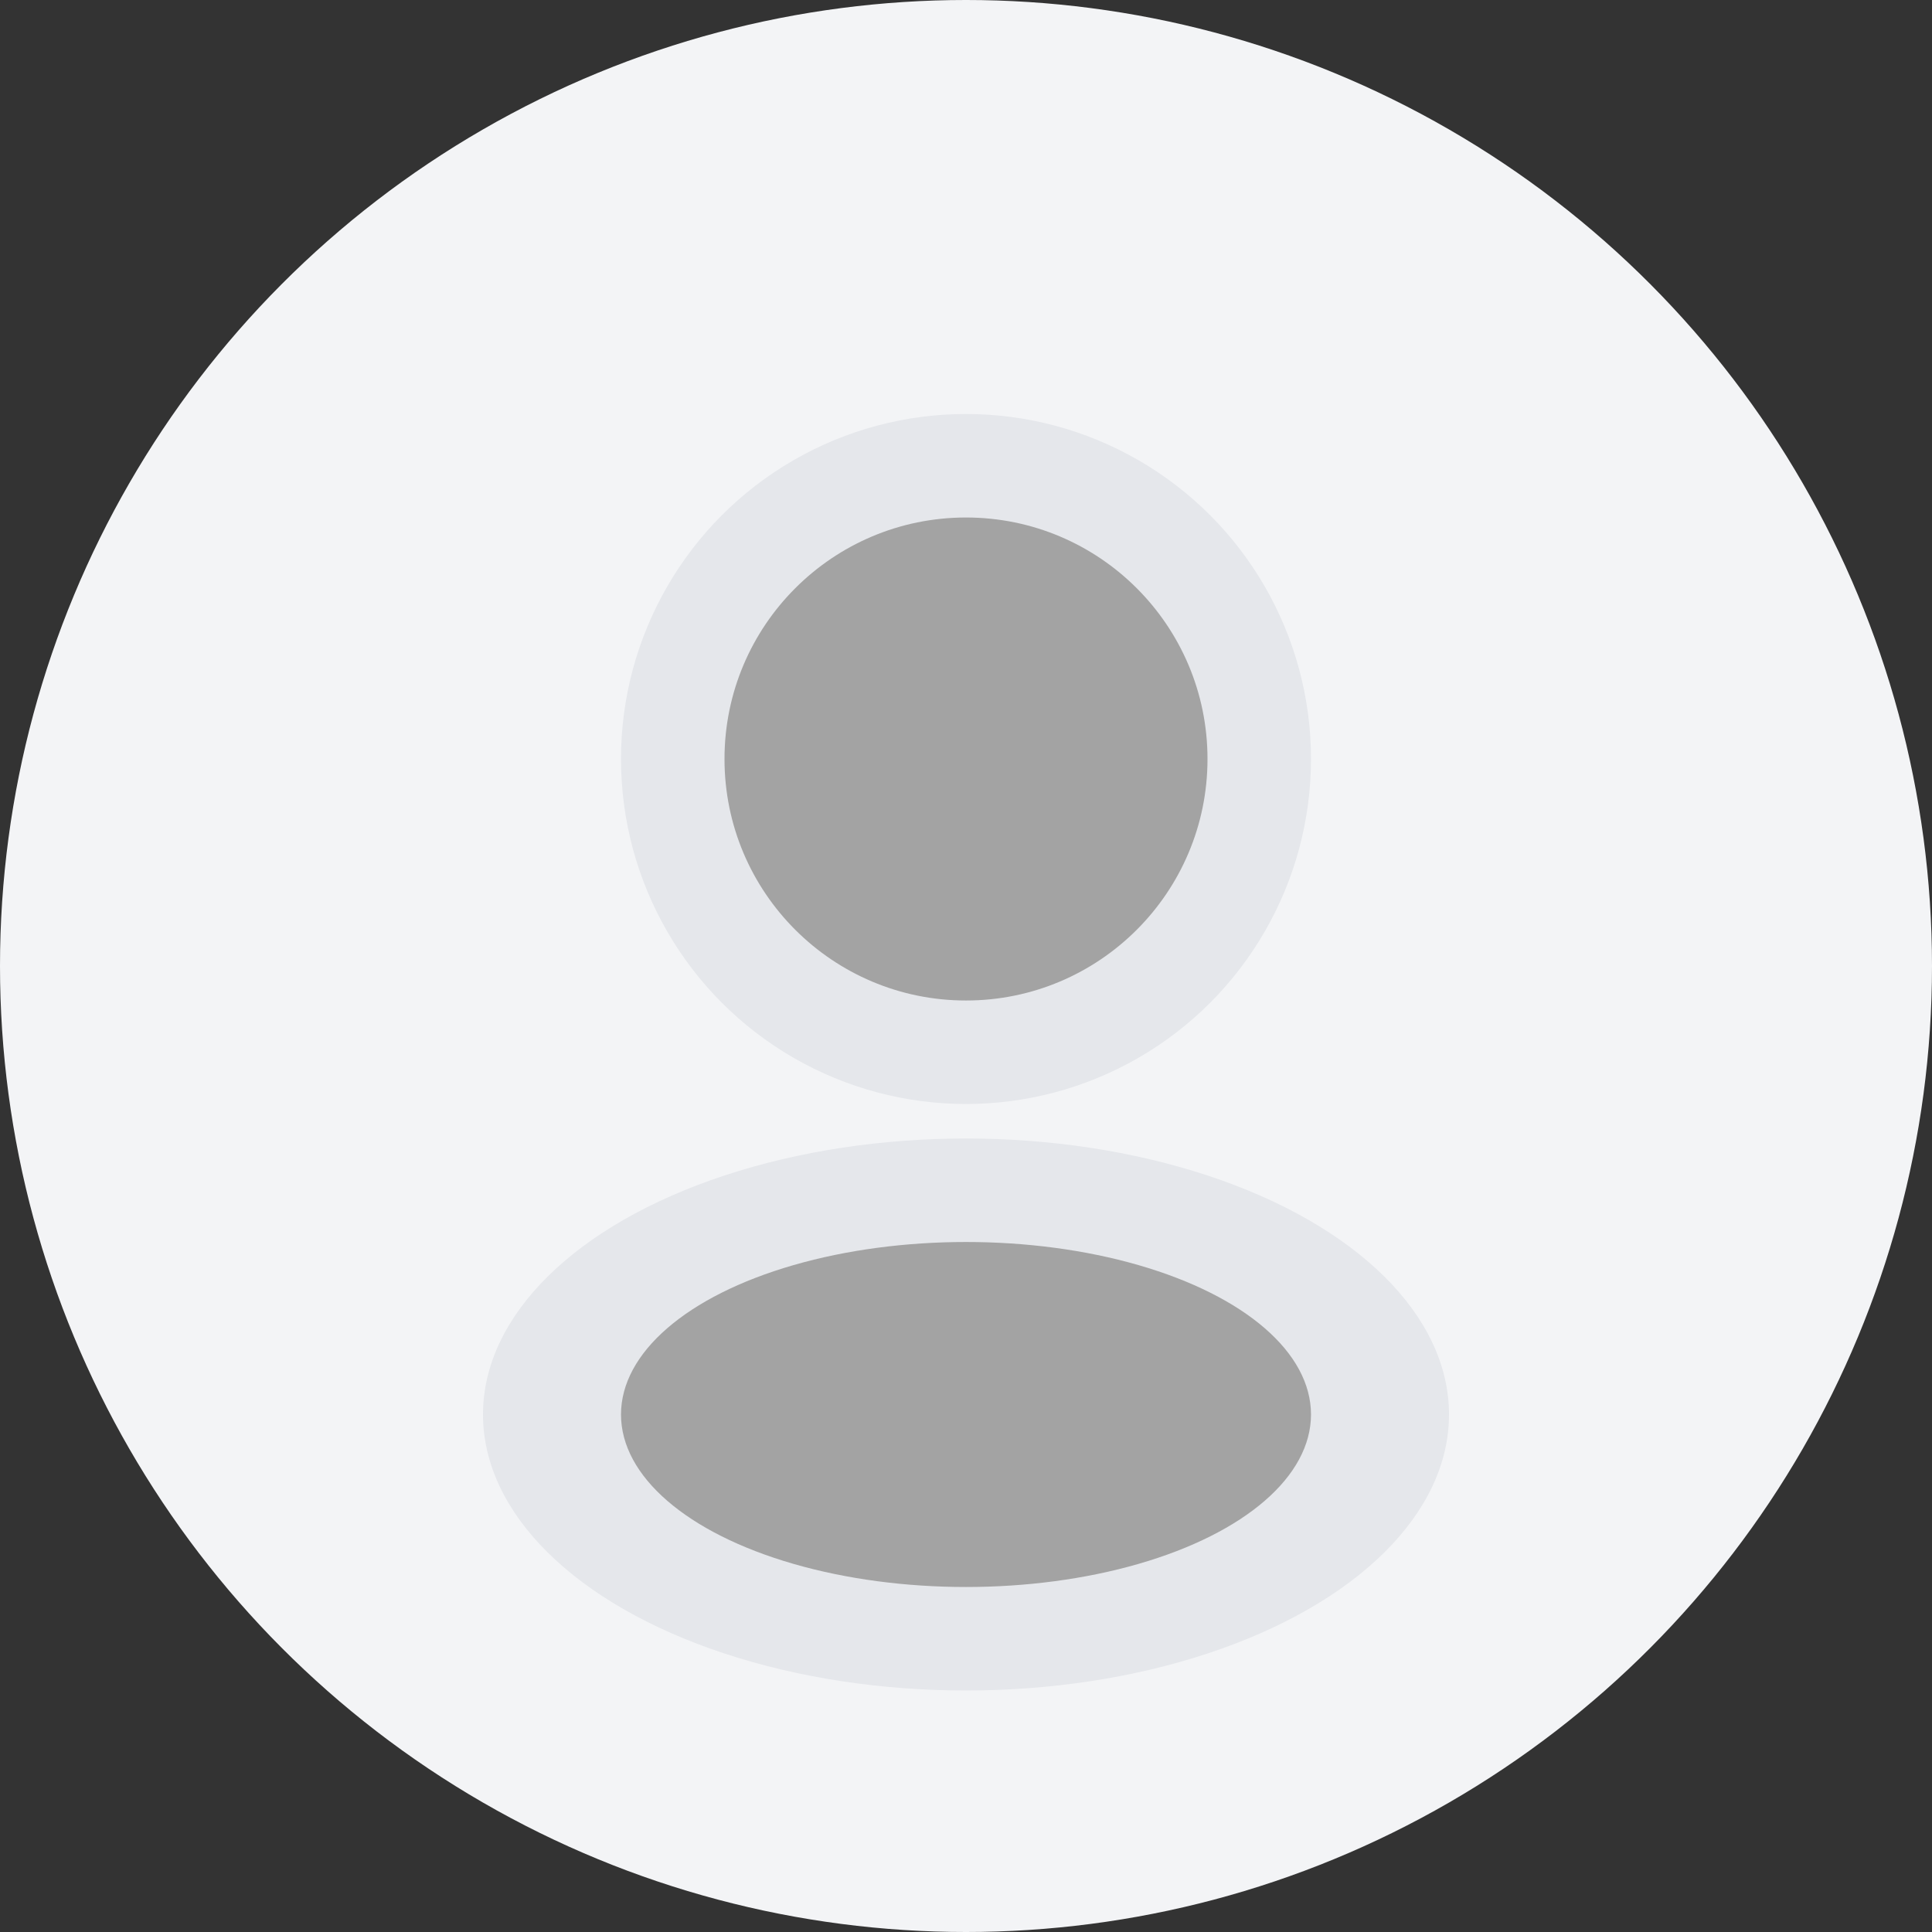 <svg width="56" height="56" viewBox="0 0 56 56" fill="none" xmlns="http://www.w3.org/2000/svg">
  <rect x="0" y="0" width="56" height="56" fill="#333333" stroke="none"/>
  <circle cx="28" cy="28" r="28" fill="#F3F4F6"/>
  <circle cx="28" cy="22" r="10" fill="#E5E7EB"/>
  <ellipse cx="28" cy="41" rx="14" ry="8" fill="#E5E7EB"/>
  <circle cx="28" cy="22" r="7" fill="#A3A3A3"/>
  <ellipse cx="28" cy="41" rx="10" ry="5" fill="#A3A3A3"/>
</svg>
